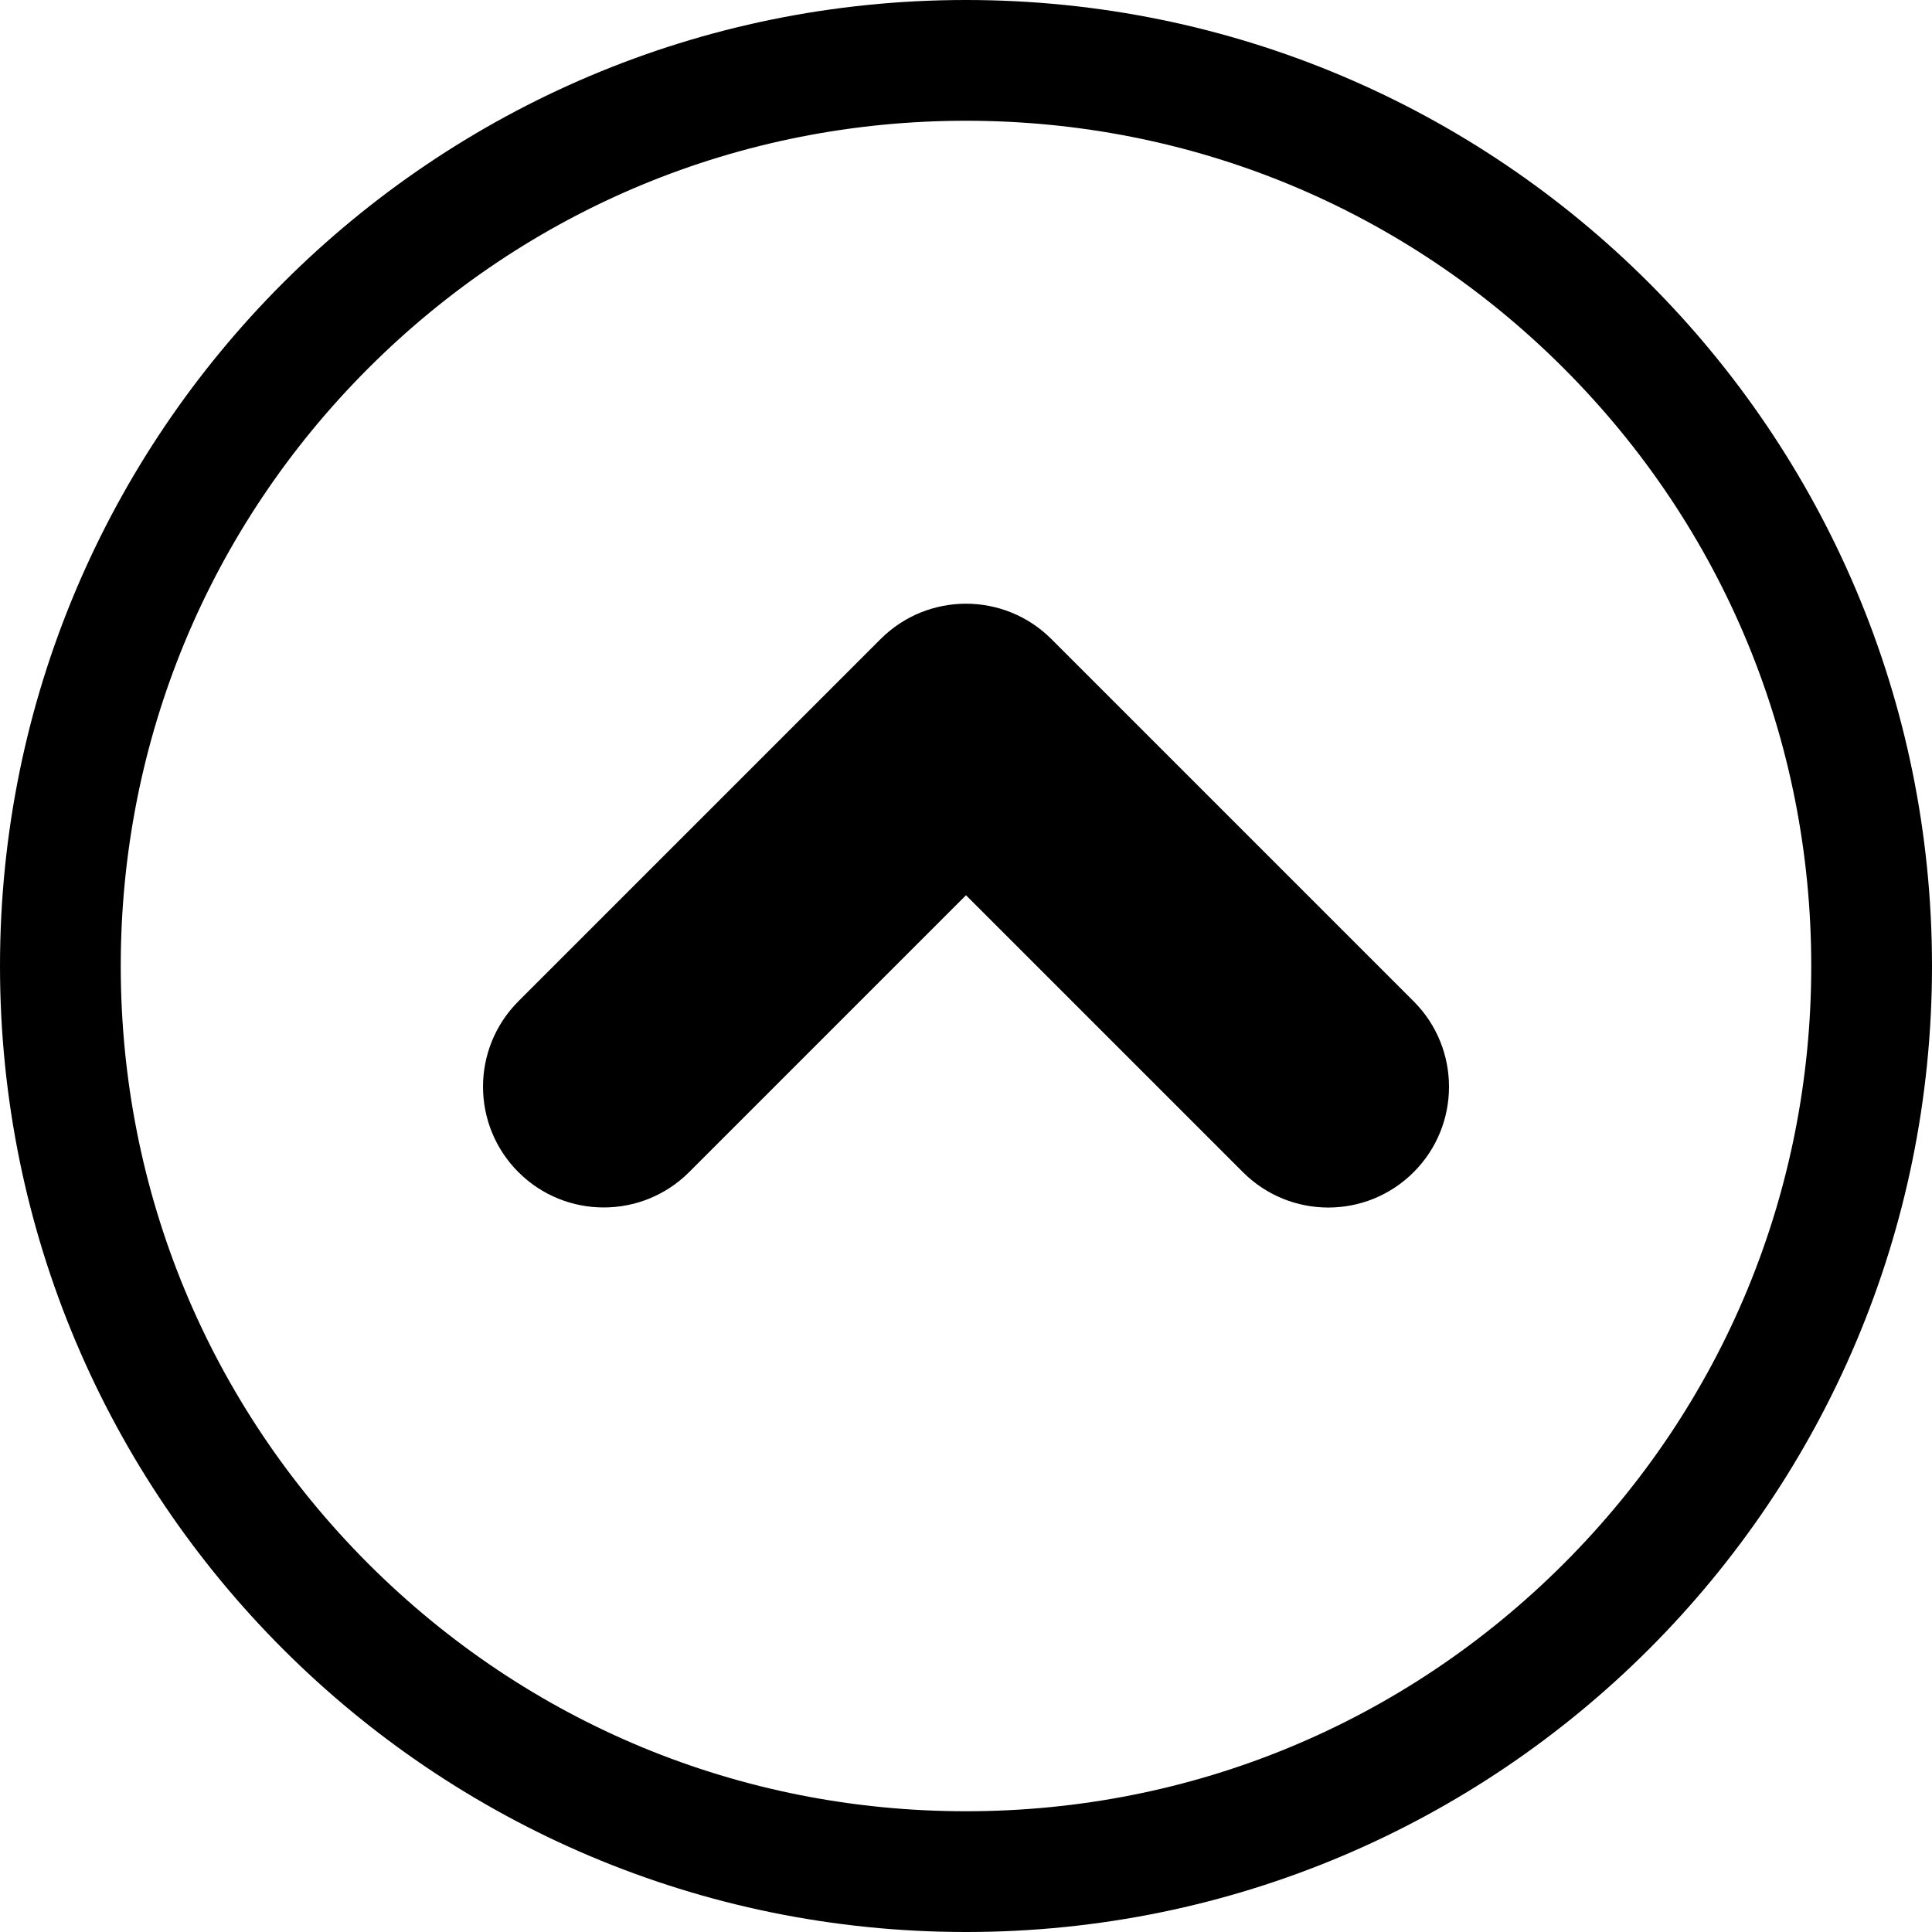 <?xml version="1.0" encoding="utf-8"?>
<!-- Generator: Adobe Illustrator 15.0.0, SVG Export Plug-In . SVG Version: 6.00 Build 0)  -->
<!DOCTYPE svg PUBLIC "-//W3C//DTD SVG 1.1//EN" "http://www.w3.org/Graphics/SVG/1.1/DTD/svg11.dtd">
<svg version="1.1" id="Icons" xmlns="http://www.w3.org/2000/svg" xmlns:xlink="http://www.w3.org/1999/xlink" x="0px" y="0px"
	 width="24px" height="24px" viewBox="0 0 24 24" enable-background="new 0 0 24 24" xml:space="preserve">
<path d="M-3945.5-5730c-0.384,0-0.768-0.146-1.061-0.439c-0.586-0.586-0.586-1.536,0-2.121l3.439-3.439l-3.439-3.439
	c-0.586-0.586-0.586-1.536,0-2.121c0.586-0.586,1.535-0.586,2.121,0l4.5,4.5c0.586,0.585,0.586,1.535,0,2.121l-4.5,4.5
	C-3944.732-5730.146-3945.116-5730-3945.5-5730L-3945.5-5730z M-3944-5746.5c-2.805,0-5.441,1.092-7.425,3.075
	c-1.983,1.983-3.075,4.62-3.075,7.425s1.092,5.441,3.075,7.425c1.983,1.983,4.62,3.075,7.425,3.075s5.441-1.092,7.425-3.075
	c1.983-1.983,3.075-4.62,3.075-7.425s-1.092-5.441-3.075-7.425C-3938.559-5745.408-3941.195-5746.5-3944-5746.5 M-3944-5748
	c6.627,0,12,5.373,12,12s-5.373,12-12,12s-12-5.373-12-12S-3950.627-5748-3944-5748L-3944-5748z"/>
<path d="M18,13.5c0,0.384-0.146,0.768-0.439,1.061c-0.586,0.586-1.535,0.586-2.121,0L12,11.121l-3.439,3.439
	c-0.586,0.586-1.536,0.586-2.122,0c-0.585-0.586-0.585-1.535,0-2.121l4.5-4.5c0.586-0.586,1.536-0.586,2.122,0l4.5,4.5
	C17.854,12.732,18,13.116,18,13.5L18,13.5z M1.5,12c0,2.805,1.092,5.441,3.075,7.425C6.559,21.408,9.195,22.5,12,22.5
	s5.441-1.092,7.425-3.075S22.5,14.805,22.5,12s-1.092-5.441-3.075-7.425S14.805,1.5,12,1.5S6.559,2.592,4.575,4.575
	C2.592,6.559,1.5,9.195,1.5,12 M0,12C0,5.373,5.373,0,12,0c6.627,0,12,5.373,12,12s-5.373,12-12,12C5.373,24,0,18.627,0,12L0,12z"/>
</svg>
